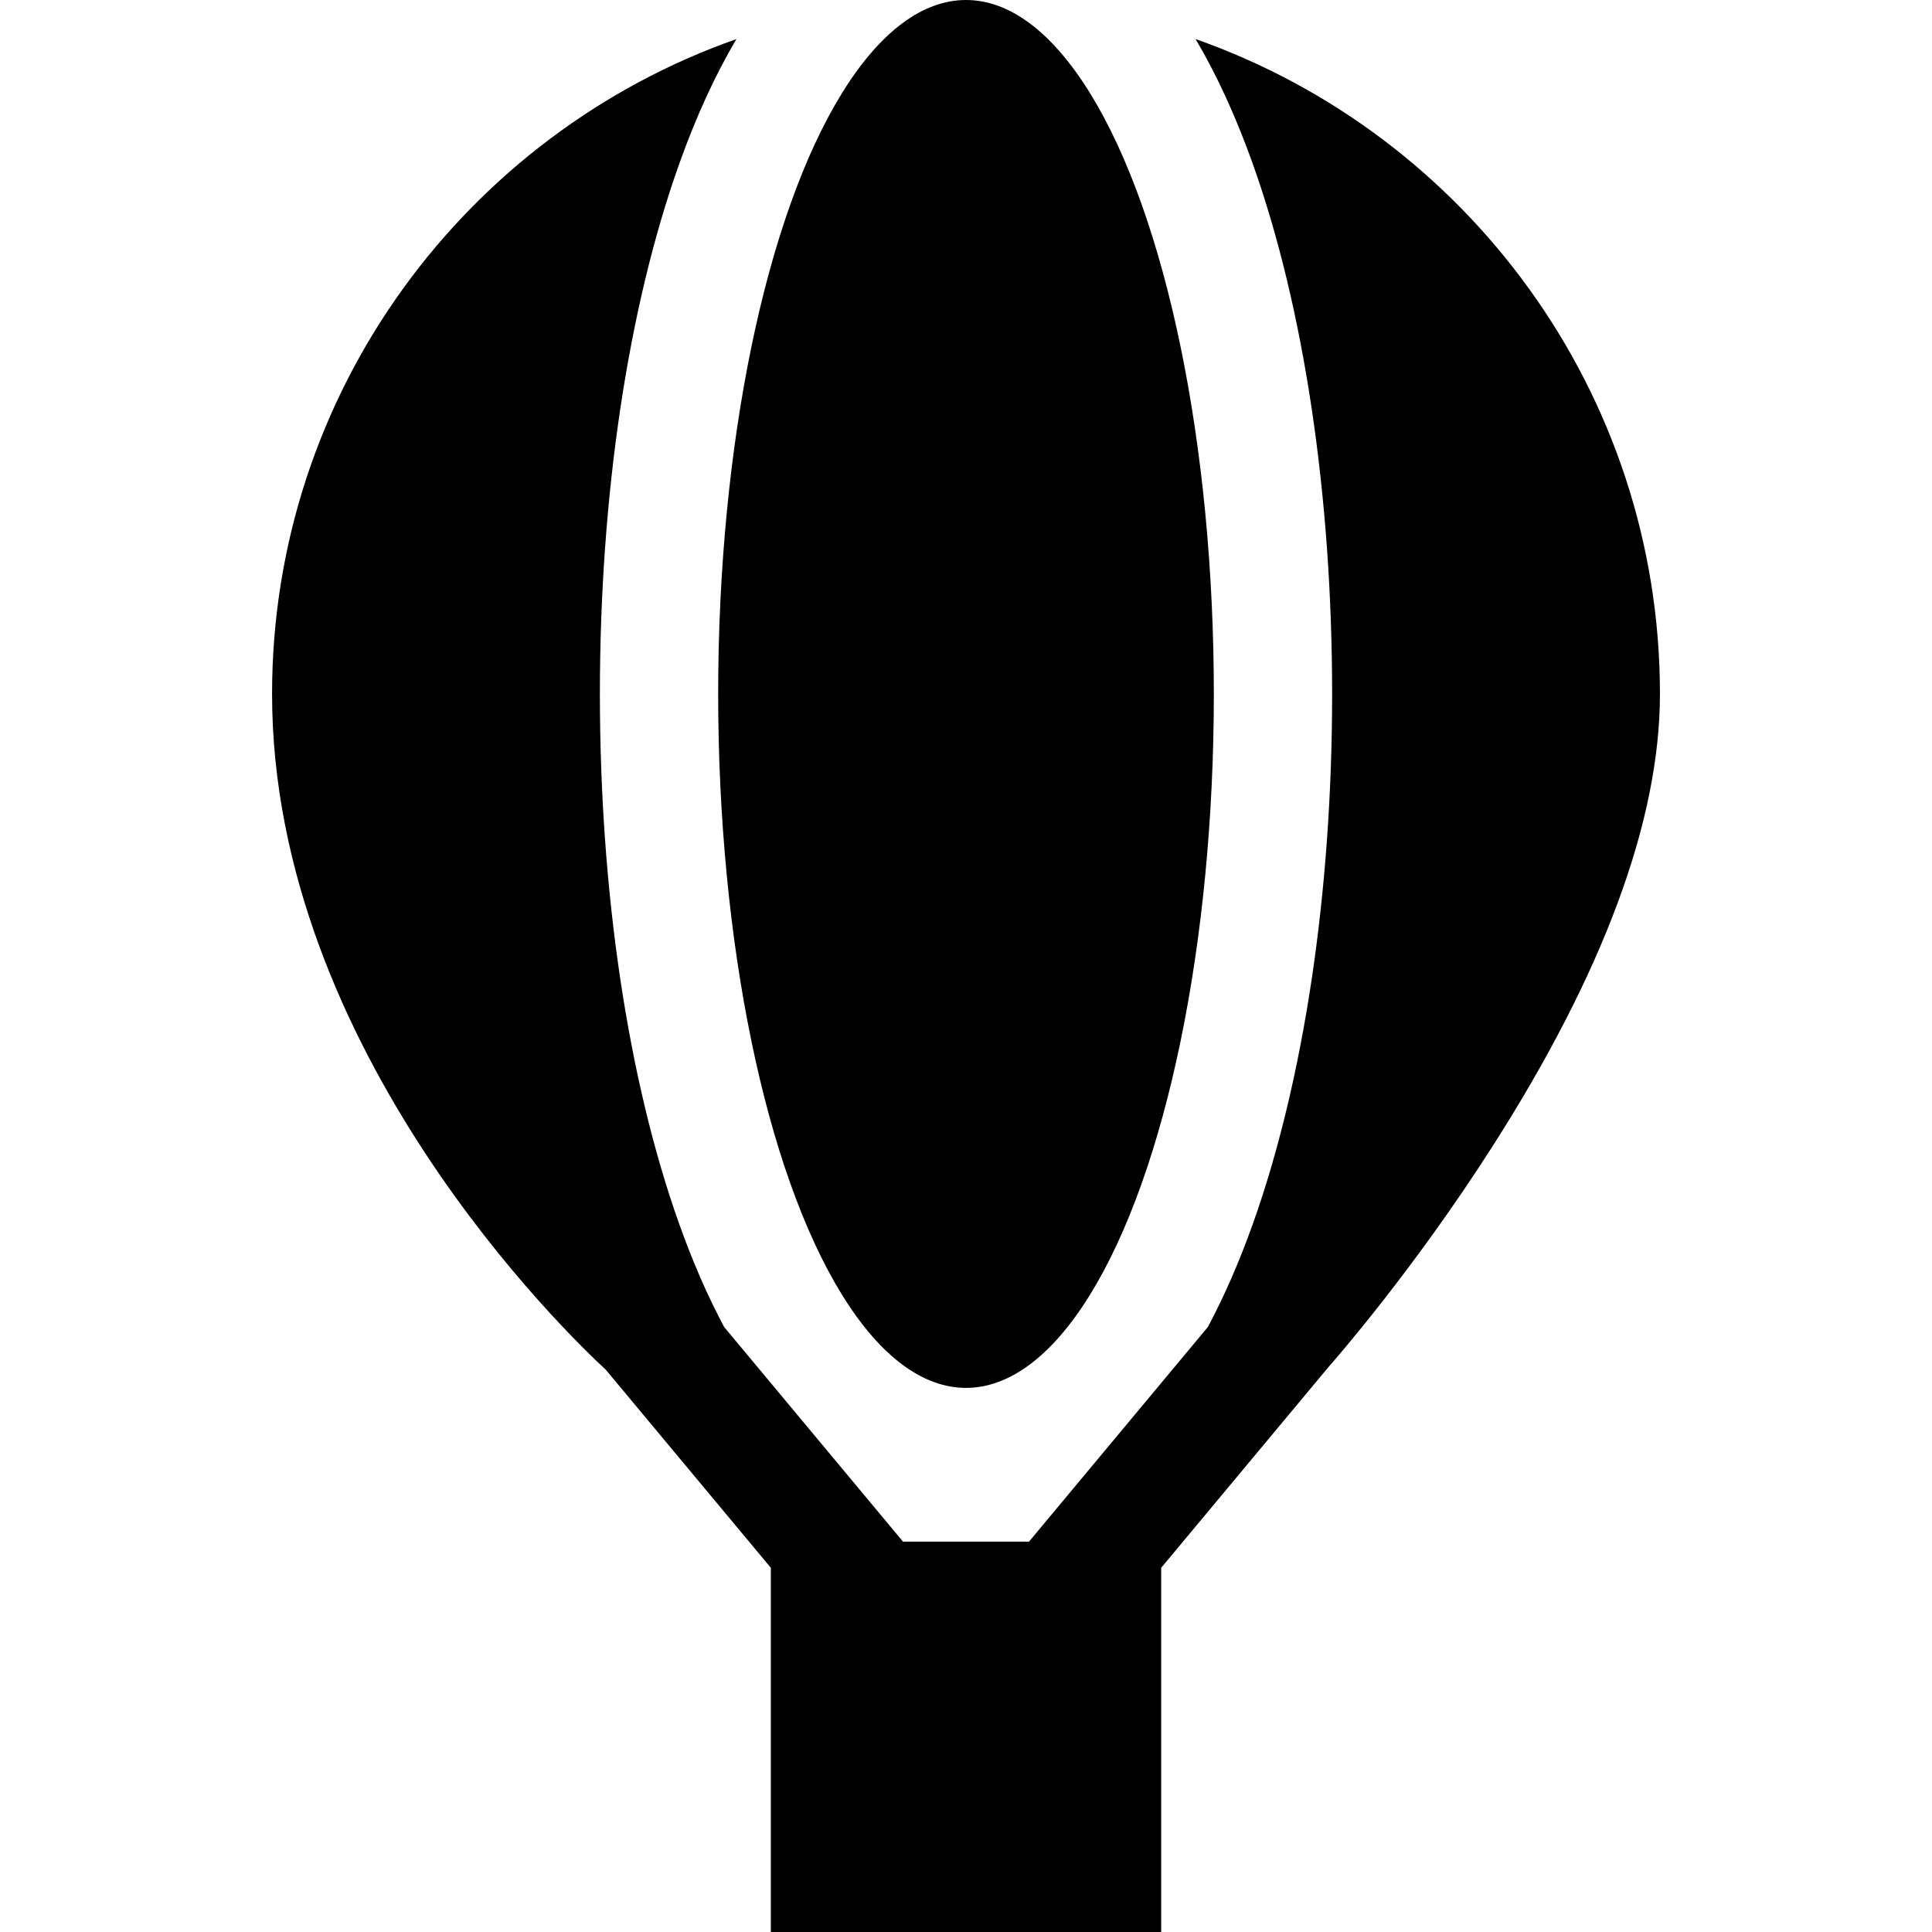 <?xml version="1.0" encoding="iso-8859-1"?>
<!-- Generator: Adobe Illustrator 19.0.0, SVG Export Plug-In . SVG Version: 6.00 Build 0)  -->
<svg version="1.1" id="Layer_1" xmlns="http://www.w3.org/2000/svg" xmlns:xlink="http://www.w3.org/1999/xlink" x="0px" y="0px"
	 viewBox="0 0 512 512" style="enable-background:new 0 0 512 512;" xml:space="preserve">
<g>
	<g>
		<path d="M316.843,10.357c5.599,9.457,10.659,20.475,15.121,32.963c13.583,38.032,21.062,87.958,21.062,140.582
			s-7.479,102.549-21.062,140.582c-3.582,10.029-7.551,19.108-11.874,27.194l-30.45,36.54l-16.947,20.337h-33.383l-16.947-20.337
			l-30.45-36.54c-4.324-8.086-8.293-17.167-11.874-27.195c-13.583-38.032-21.063-87.958-21.063-140.582s7.48-102.549,21.063-140.582
			c4.462-12.489,9.521-23.506,15.121-32.963c-71.592,25.173-123.06,93.456-123.06,173.545c0,94.607,78.59,170.015,88.433,179.085
			l43.747,52.497V512h103.445v-96.516l44.293-53.152c2.252-2.555,22.689-25.99,43.358-58.297
			c29.547-46.181,44.528-86.599,44.528-120.133C439.902,103.813,388.435,35.53,316.843,10.357z"/>
	</g>
</g>
<g>
	<g>
		<ellipse cx="256" cy="183.902" rx="65.678" ry="183.902"/>
	</g>
</g>
<g>
</g>
<g>
</g>
<g>
</g>
<g>
</g>
<g>
</g>
<g>
</g>
<g>
</g>
<g>
</g>
<g>
</g>
<g>
</g>
<g>
</g>
<g>
</g>
<g>
</g>
<g>
</g>
<g>
</g>
</svg>
